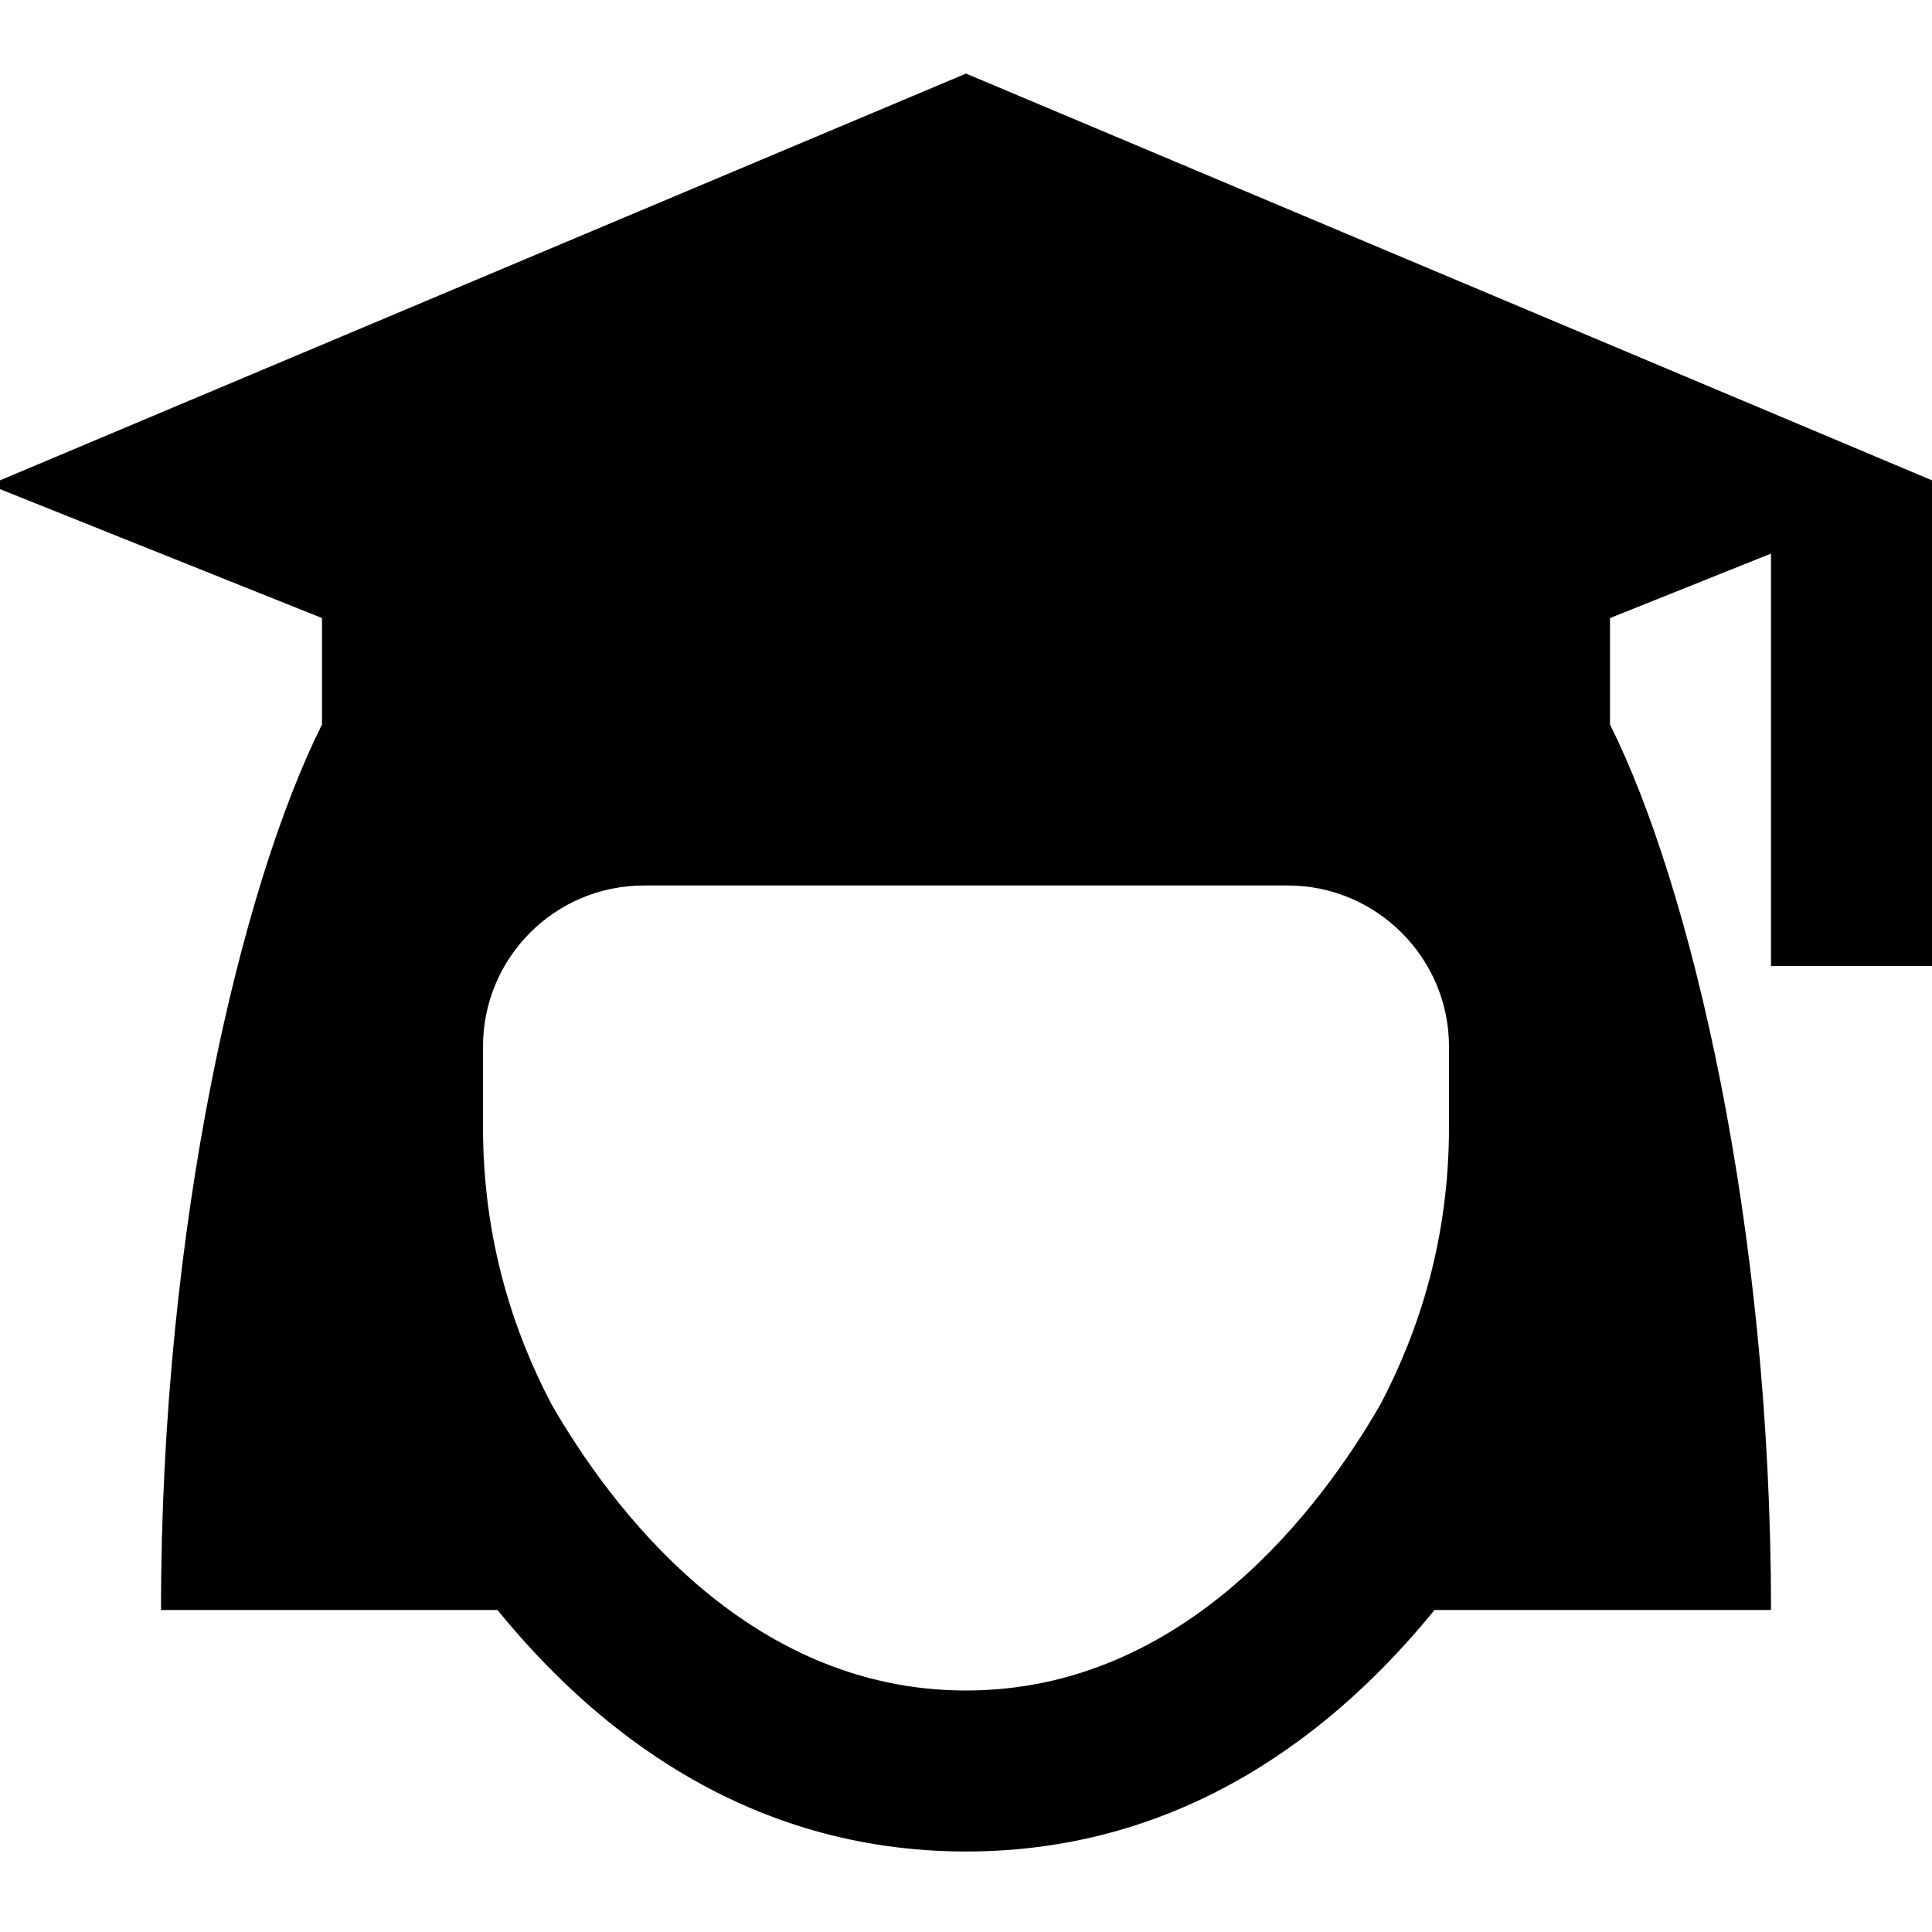 <?xml version="1.0"?><svg fill="#000000" xmlns="http://www.w3.org/2000/svg"  viewBox="0 0 24 24" width="24px" height="24px">    <path d="M 12 0.914 L -0.133 6.023 L 4 7.678 L 4 9 C 3 11 2 15.2 2 20 L 6.18 20 C 7.374 21.468 9.262 23 12 23 C 14.738 23 16.626 21.468 17.82 20 L 22 20 C 22 15.2 21 11 20 9 L 20 7.678 L 22 6.877 L 22 12 L 24 12 L 24 6.076 L 24.133 6.023 L 12 0.914 z M 8 11 L 16 11 C 17.1 11 18 11.9 18 13 L 18 14 C 18 15.397 17.626 16.534 17.15 17.443 C 16.423 18.705 14.732 21 12 21 C 9.268 21 7.577 18.705 6.85 17.443 C 6.374 16.534 6 15.397 6 14 L 6 13 C 6 11.9 6.89 11 8 11 z"/></svg>